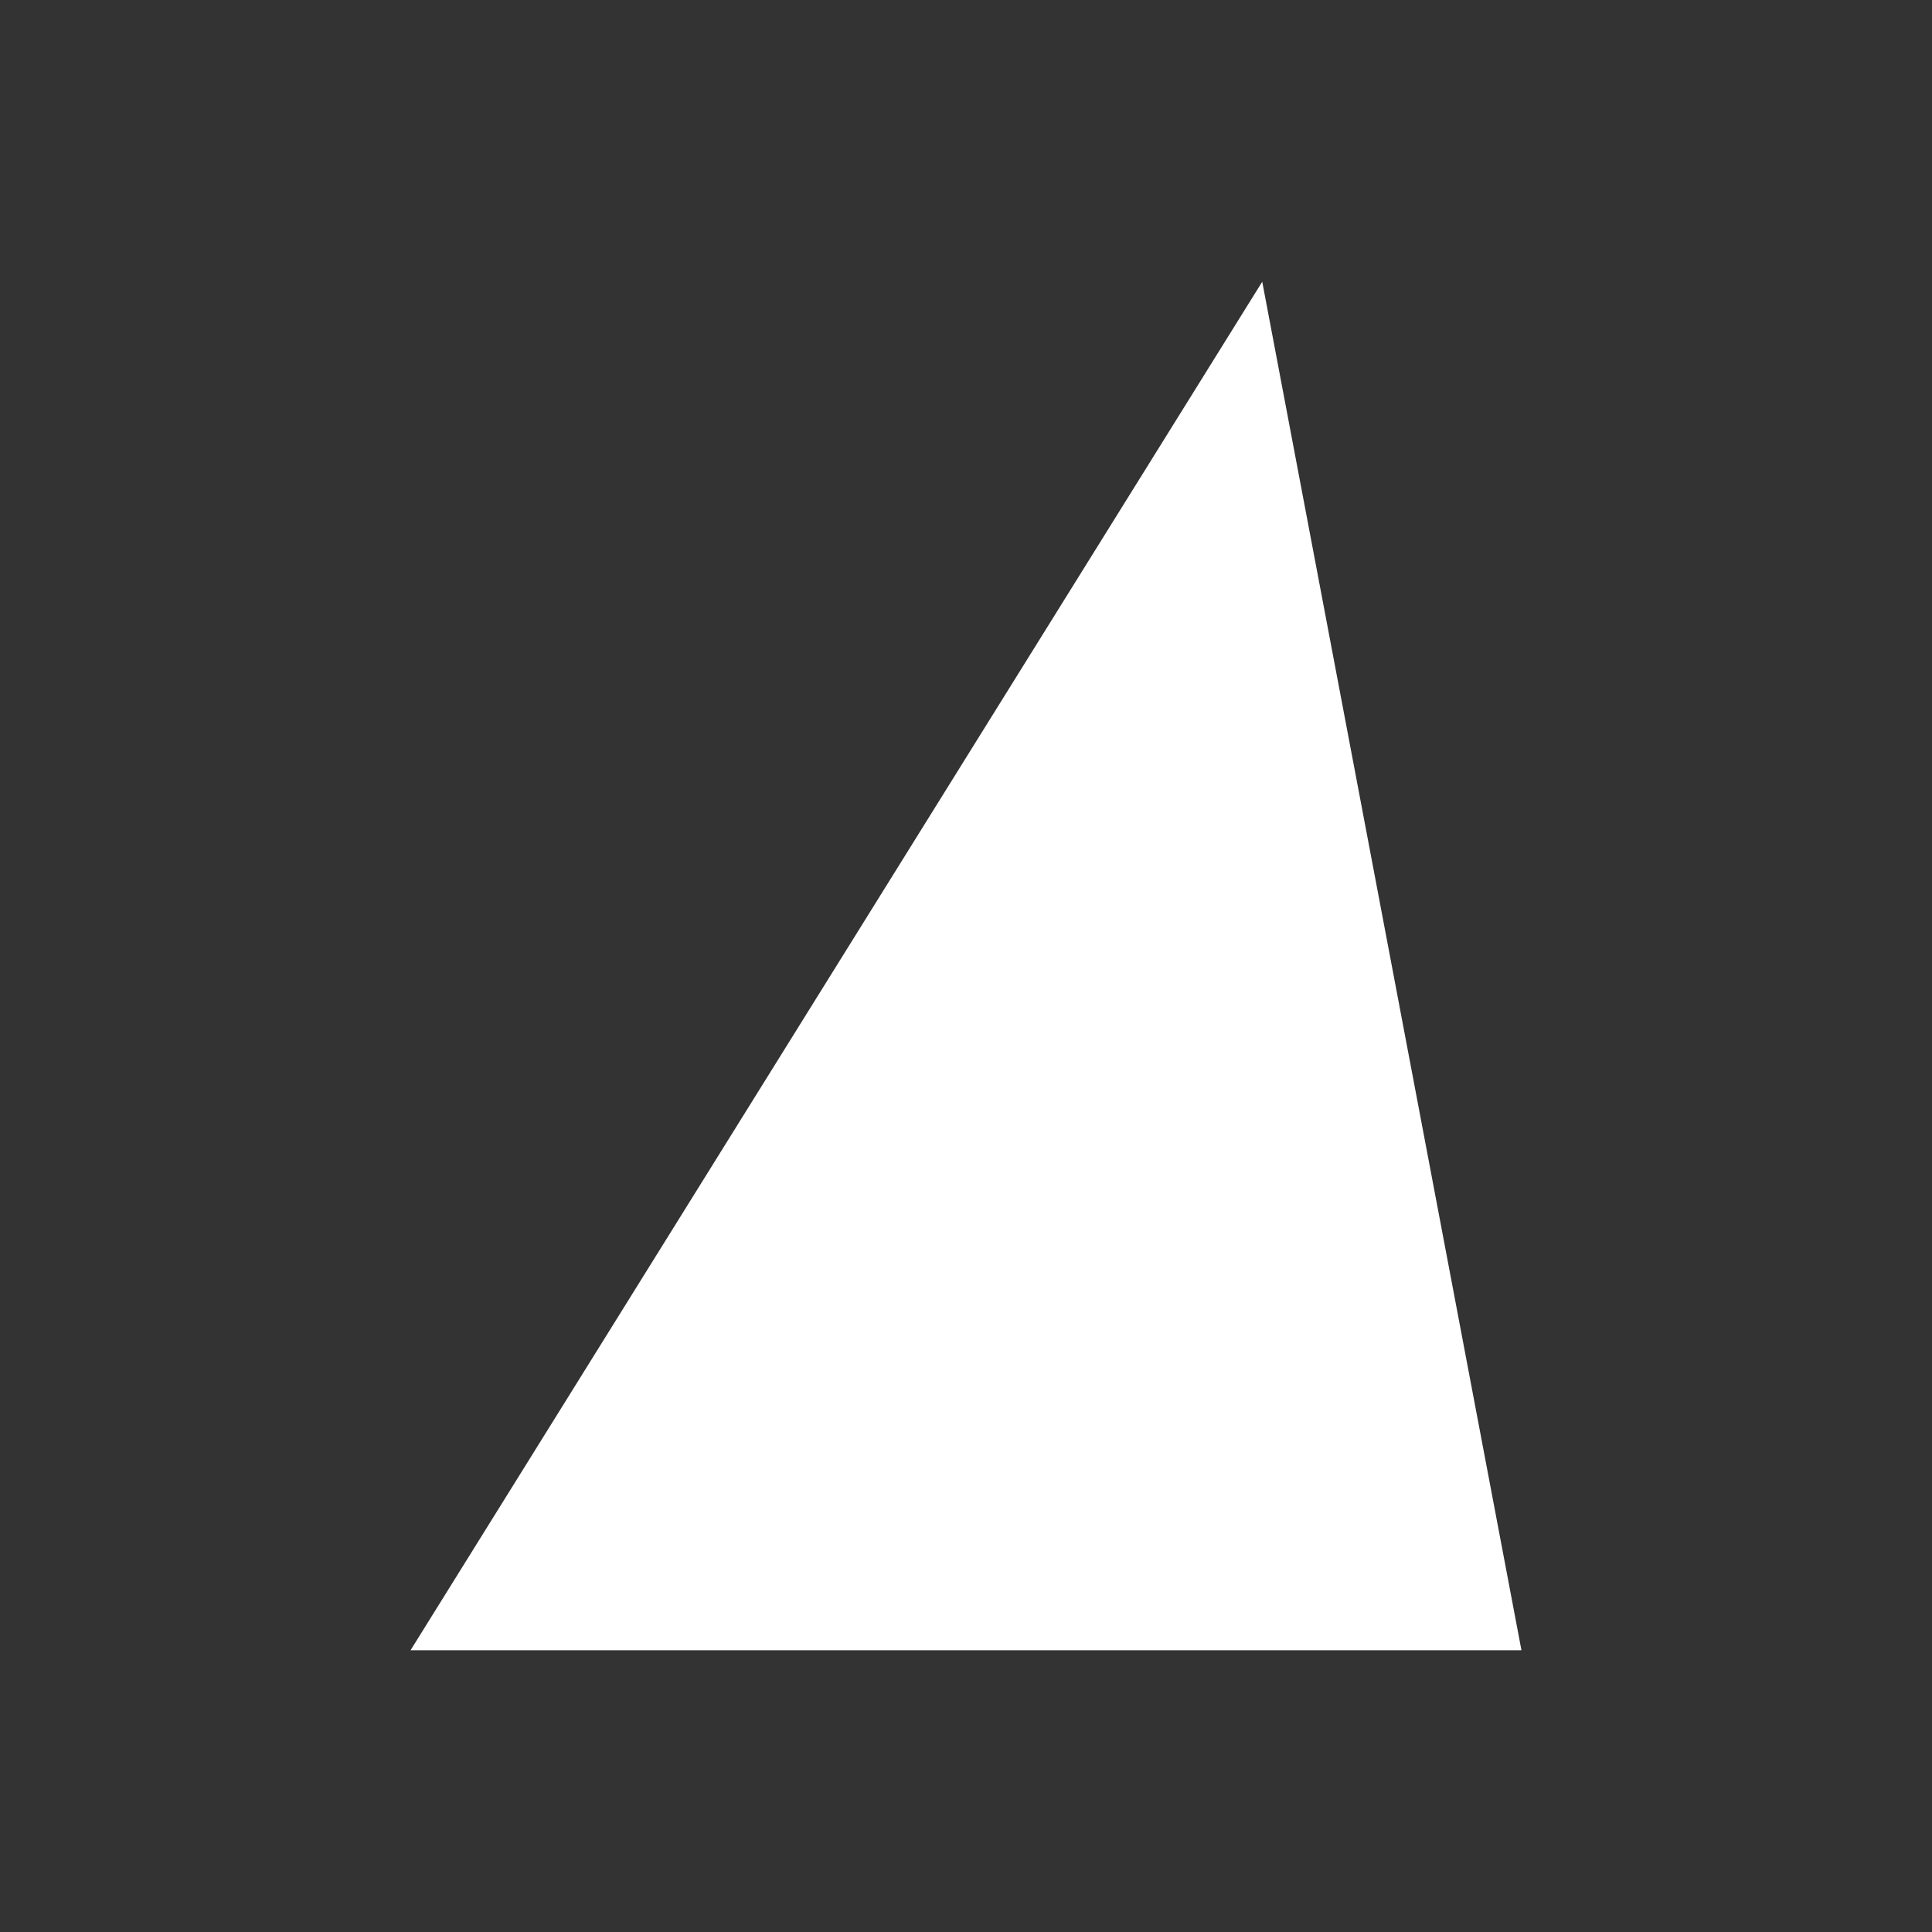 <svg xmlns="http://www.w3.org/2000/svg" viewBox="0 0 24 24"><rect x="0" y="0" width="24" height="24" fill="#333333" stroke="none"/><defs><style>.cls-1{fill:#fff;}</style></defs><g id="Layer_6" data-name="Layer 6"><polygon id="Acute_Triangle" data-name="Acute Triangle" class="cls-1" points="18.9 20.5 5.1 20.5 15.68 3.5 18.9 20.5"/></g></svg>